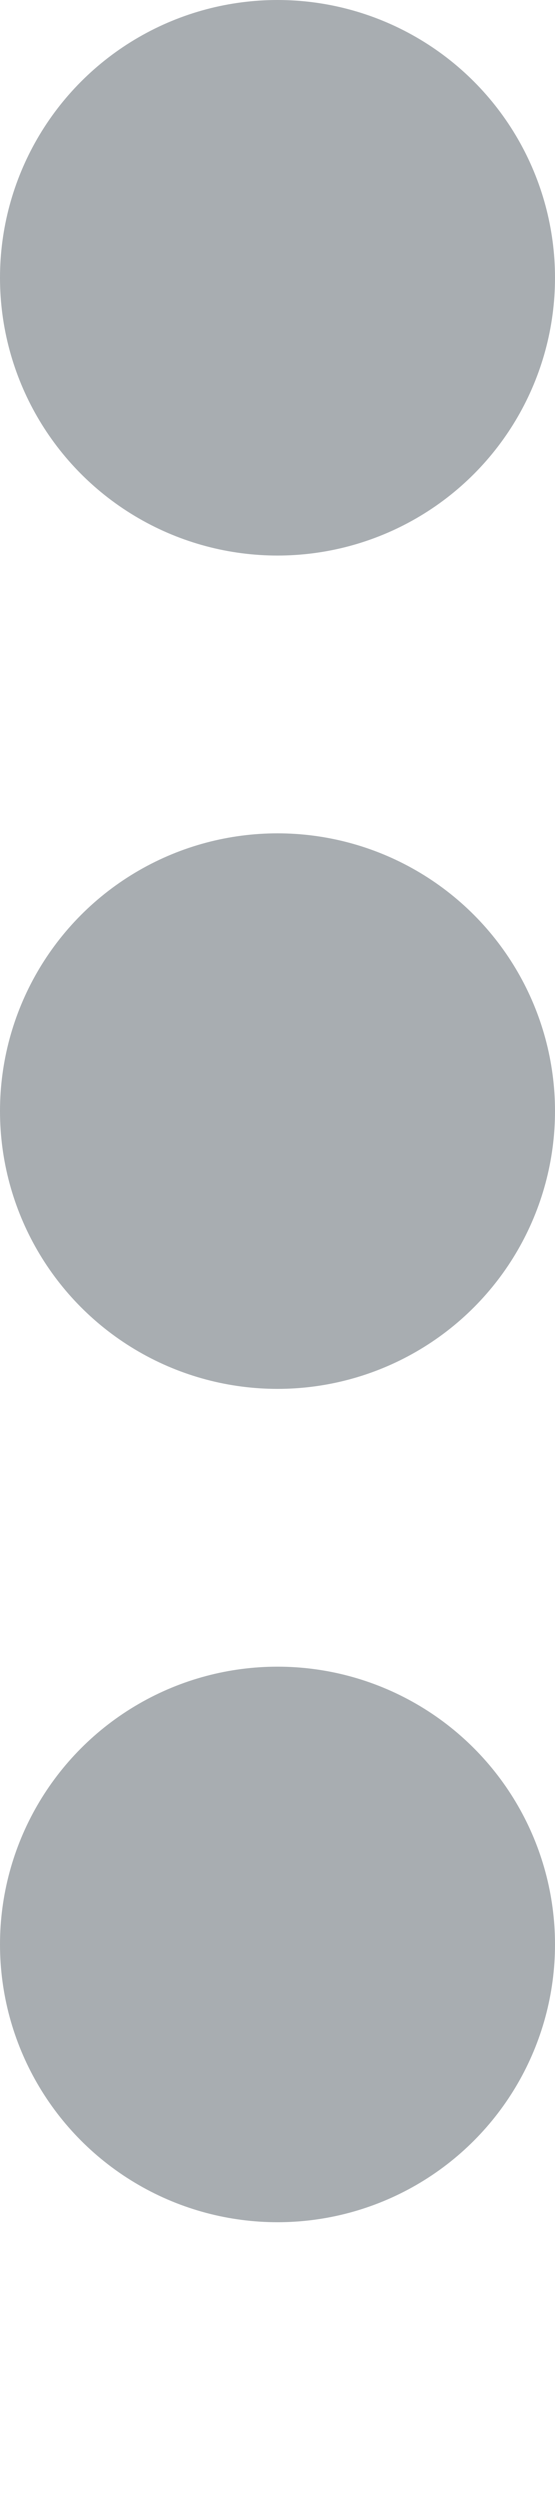 <svg xmlns="http://www.w3.org/2000/svg" xmlns:xlink="http://www.w3.org/1999/xlink" width="4" height="18" viewBox="0 0 4 18">
  <defs>
    <clipPath id="clip-path">
      <rect width="4" height="18" fill="none"/>
    </clipPath>
  </defs>
  <g id="Repeat_Grid_1" data-name="Repeat Grid 1" clip-path="url(#clip-path)">
    <g transform="translate(-1318 -30)">
      <circle id="Ellipse_3" data-name="Ellipse 3" cx="2" cy="2" r="2" transform="translate(1318 30)" fill="#a8adb1"/>
    </g>
    <g transform="translate(-1318 -24)">
      <circle id="Ellipse_3-2" data-name="Ellipse 3" cx="2" cy="2" r="2" transform="translate(1318 30)" fill="#a8adb1"/>
    </g>
    <g transform="translate(-1318 -18)">
      <circle id="Ellipse_3-3" data-name="Ellipse 3" cx="2" cy="2" r="2" transform="translate(1318 30)" fill="#a8adb1"/>
    </g>
  </g>
</svg>
